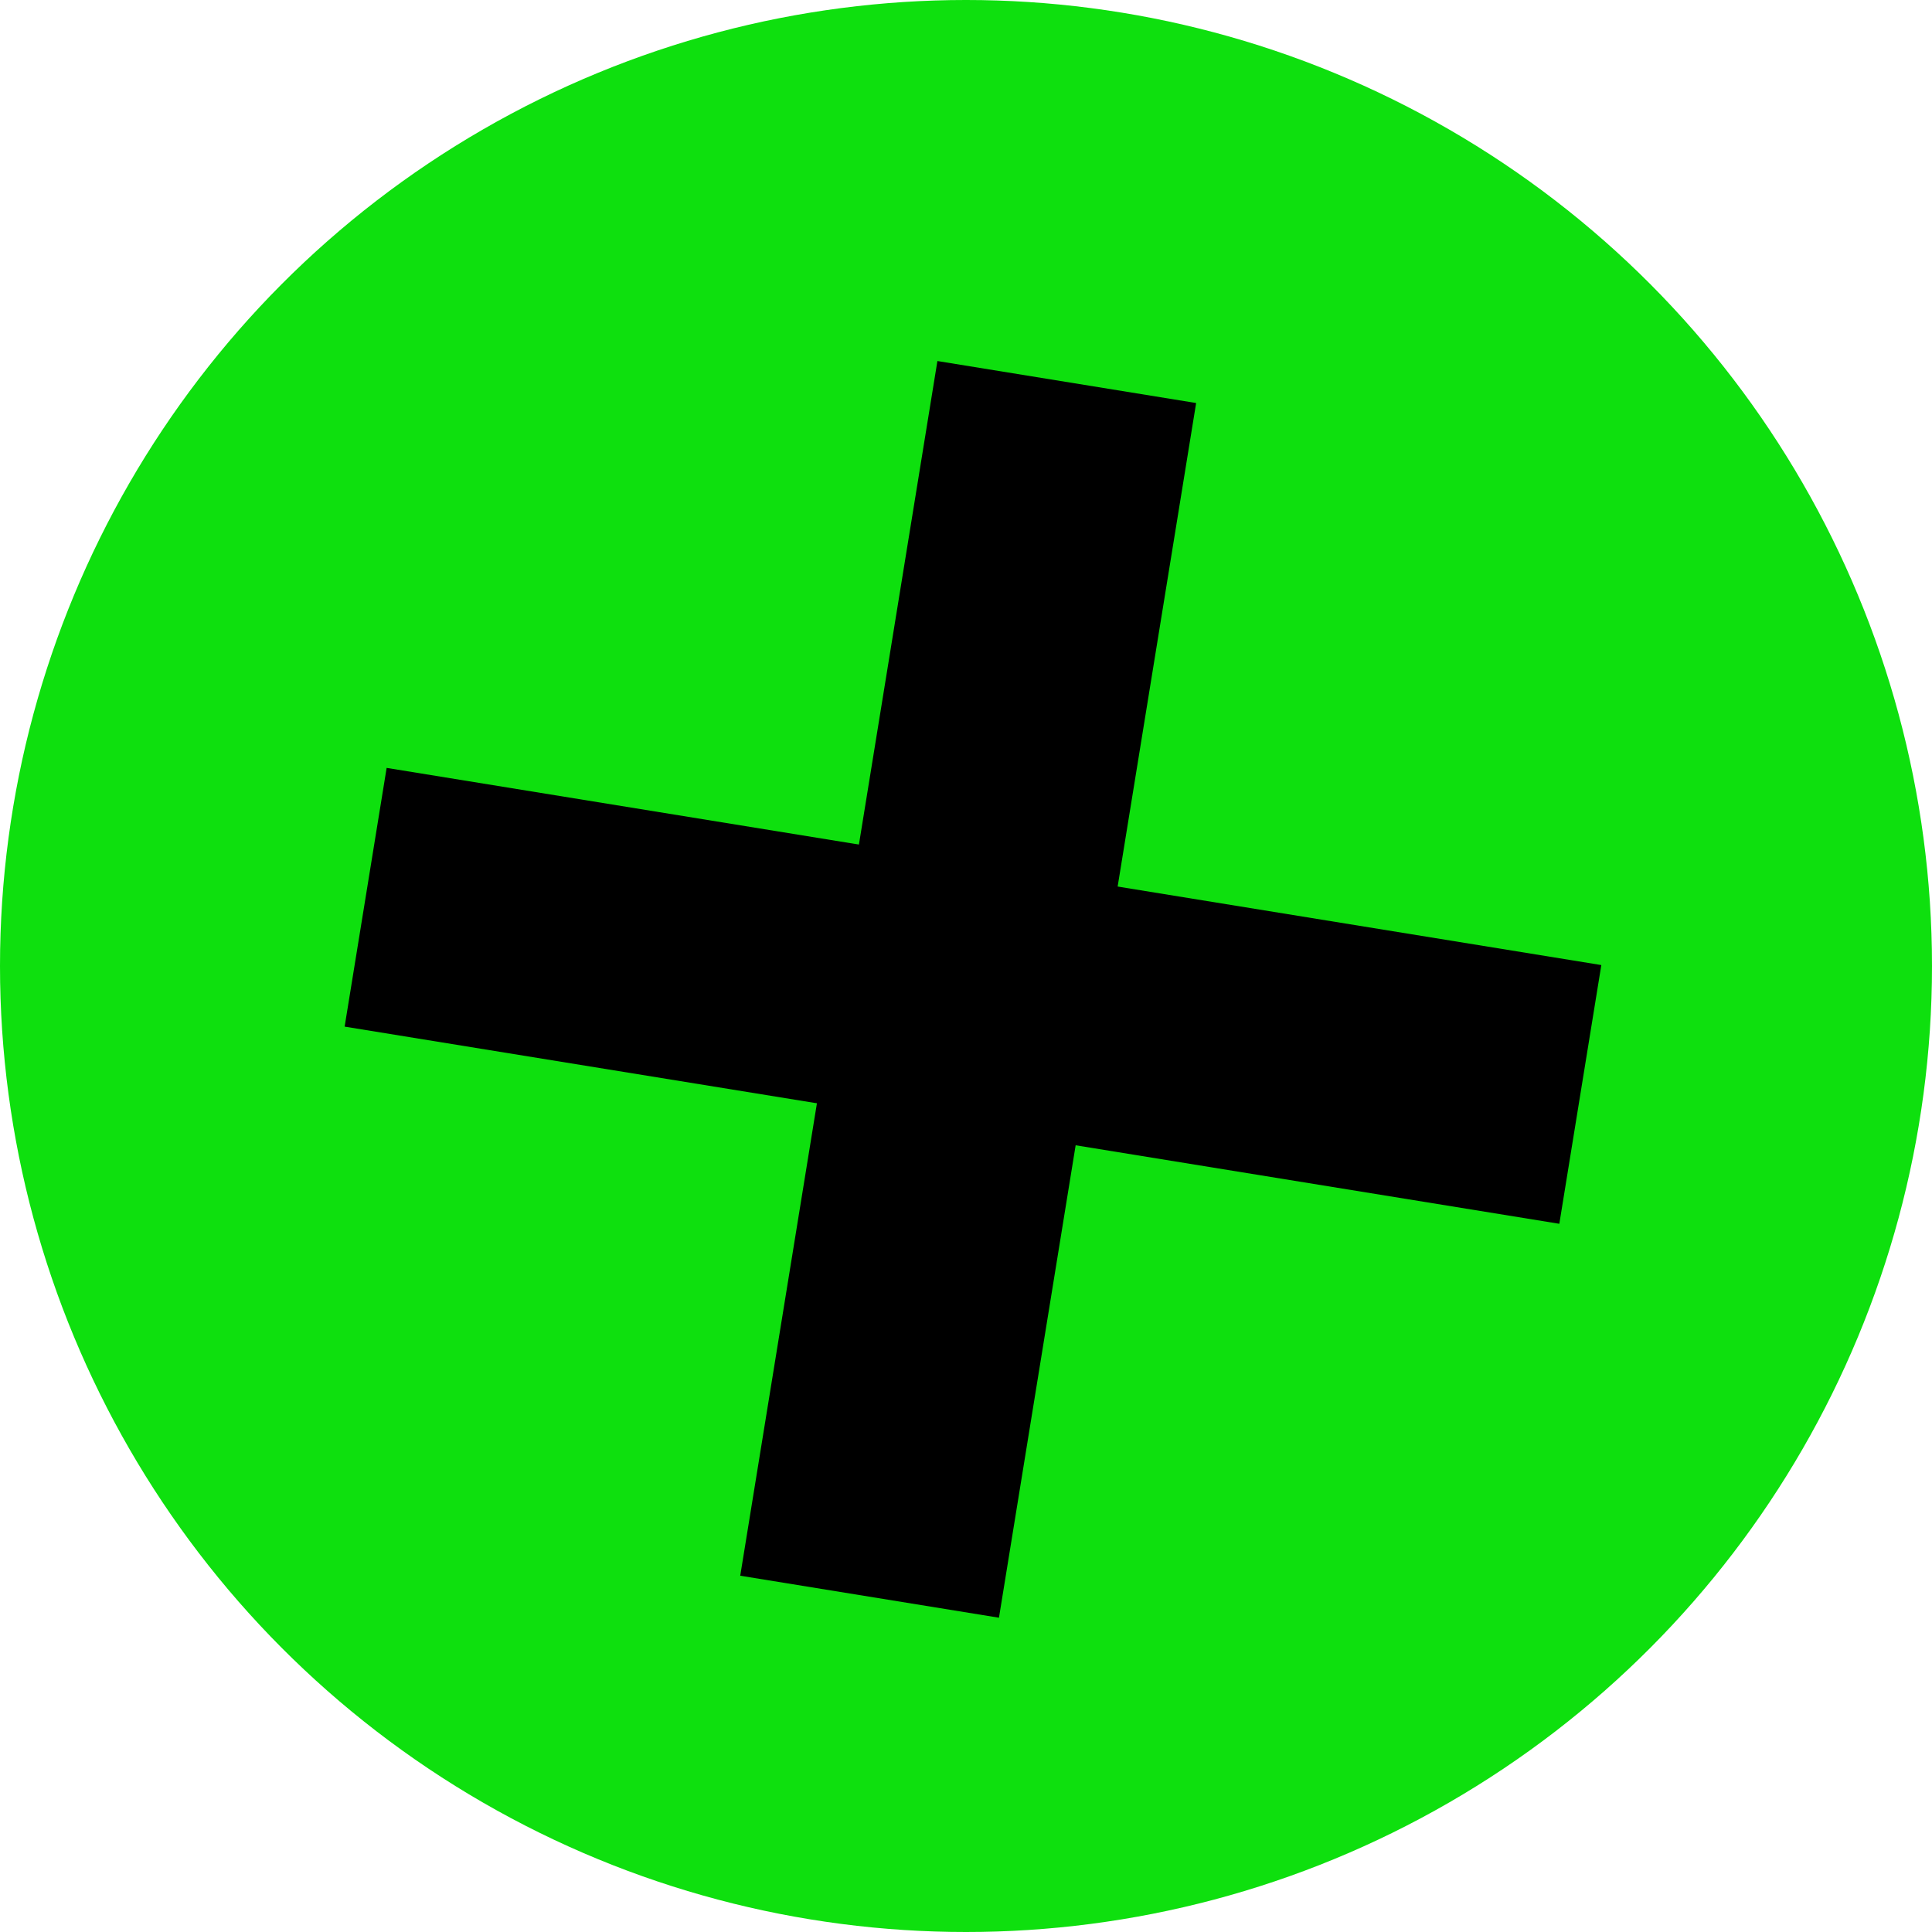 <?xml version="1.0" encoding="UTF-8"?><svg id="Laag_1" xmlns="http://www.w3.org/2000/svg" viewBox="0 0 187.44 187.44"><defs><style>.cls-1{fill:#0ee00e;}</style></defs><circle class="cls-1" cx="93.72" cy="93.72" r="93.72"/><g><rect x="81.23" y="36.29" width="25.43" height="119.39" transform="translate(16.58 -13.81) rotate(9.22)"/><rect x="81.69" y="36.92" width="25.43" height="119.39" transform="translate(204.89 18.91) rotate(99.22)"/></g></svg>